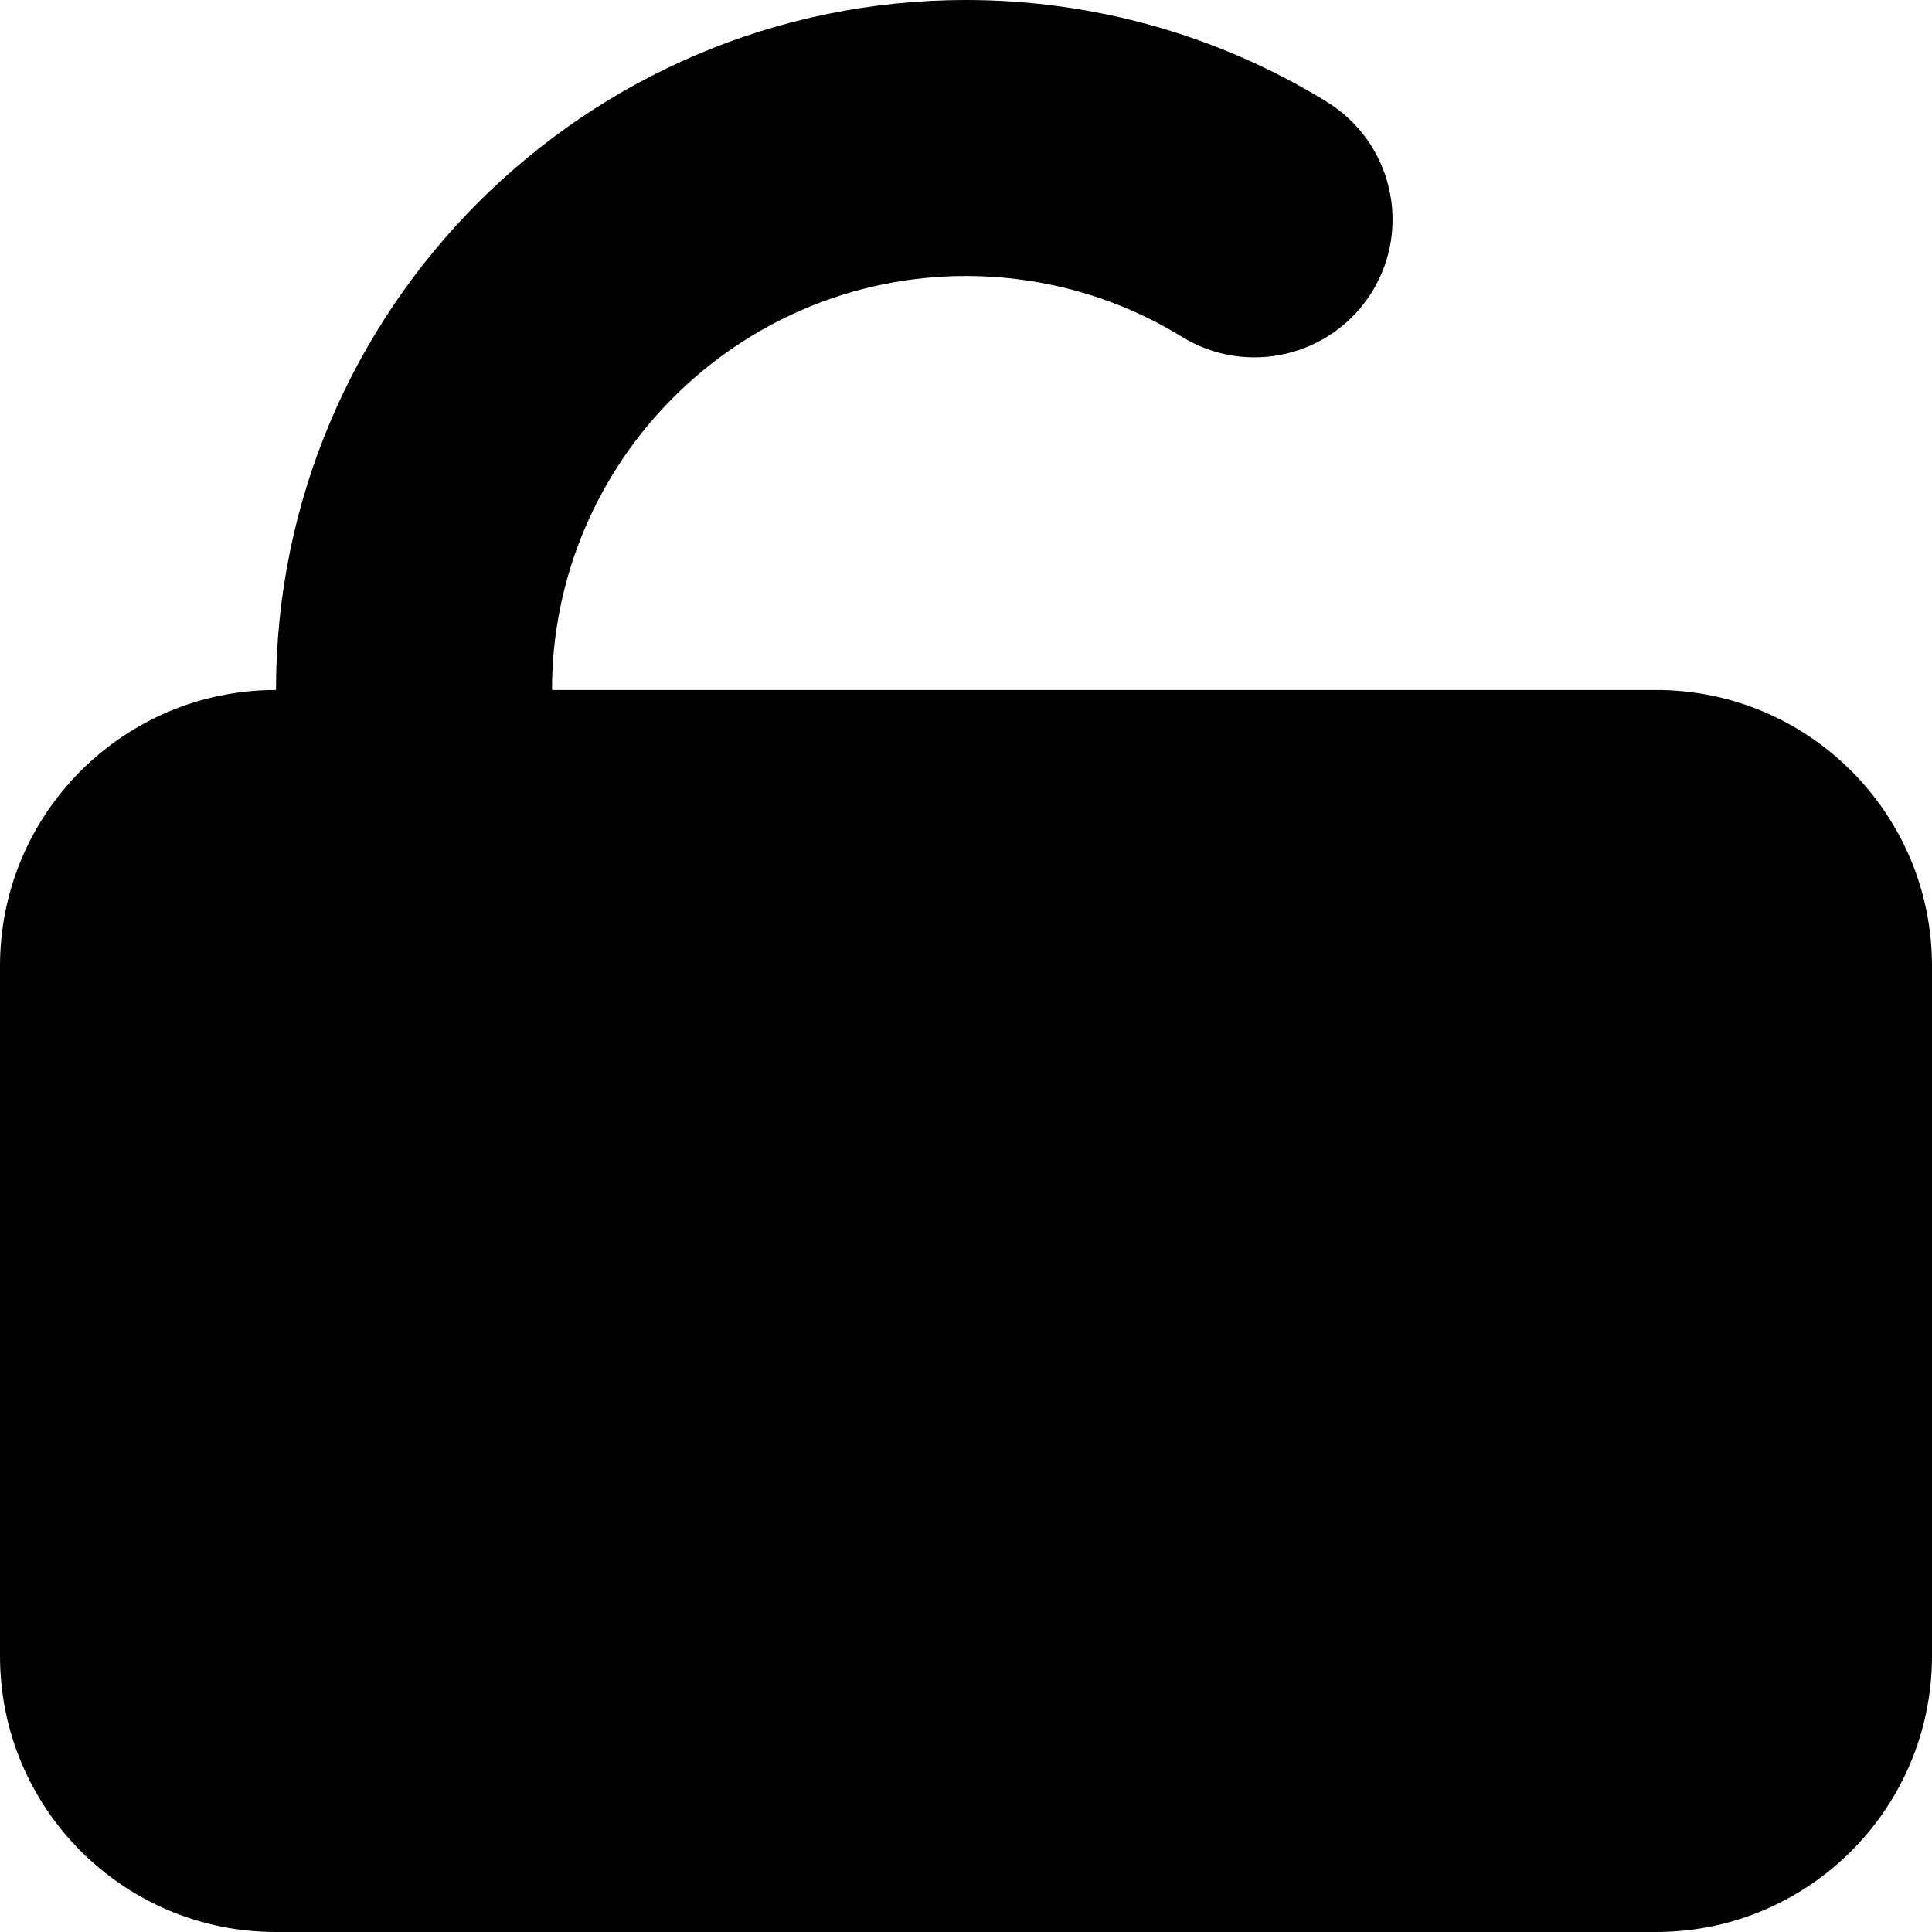 <?xml version="1.0" encoding="iso-8859-1"?>
<!-- Generator: Adobe Illustrator 22.0.1, SVG Export Plug-In . SVG Version: 6.00 Build 0)  -->
<svg version="1.1" id="Layer_1" xmlns="http://www.w3.org/2000/svg" xmlns:xlink="http://www.w3.org/1999/xlink" x="0px" y="0px"
	 viewBox="0 0 14 14" style="enable-background:new 0 0 14 14;" xml:space="preserve">
<path d="M14,7v5c0,1.105-0.895,2-2,2H2c-1.105,0-2-0.895-2-2V7c0-1.105,0.895-2,2-2c0-2.757,2.243-5,5-5
	c0.925,0,1.83,0.255,2.615,0.738c0.47,0.29,0.617,0.905,0.328,1.376c-0.29,0.47-0.906,0.616-1.376,0.328C8.098,2.153,7.556,2,7,2
	C5.346,2,4,3.346,4,5h8C13.105,5,14,5.895,14,7z"/>
</svg>
